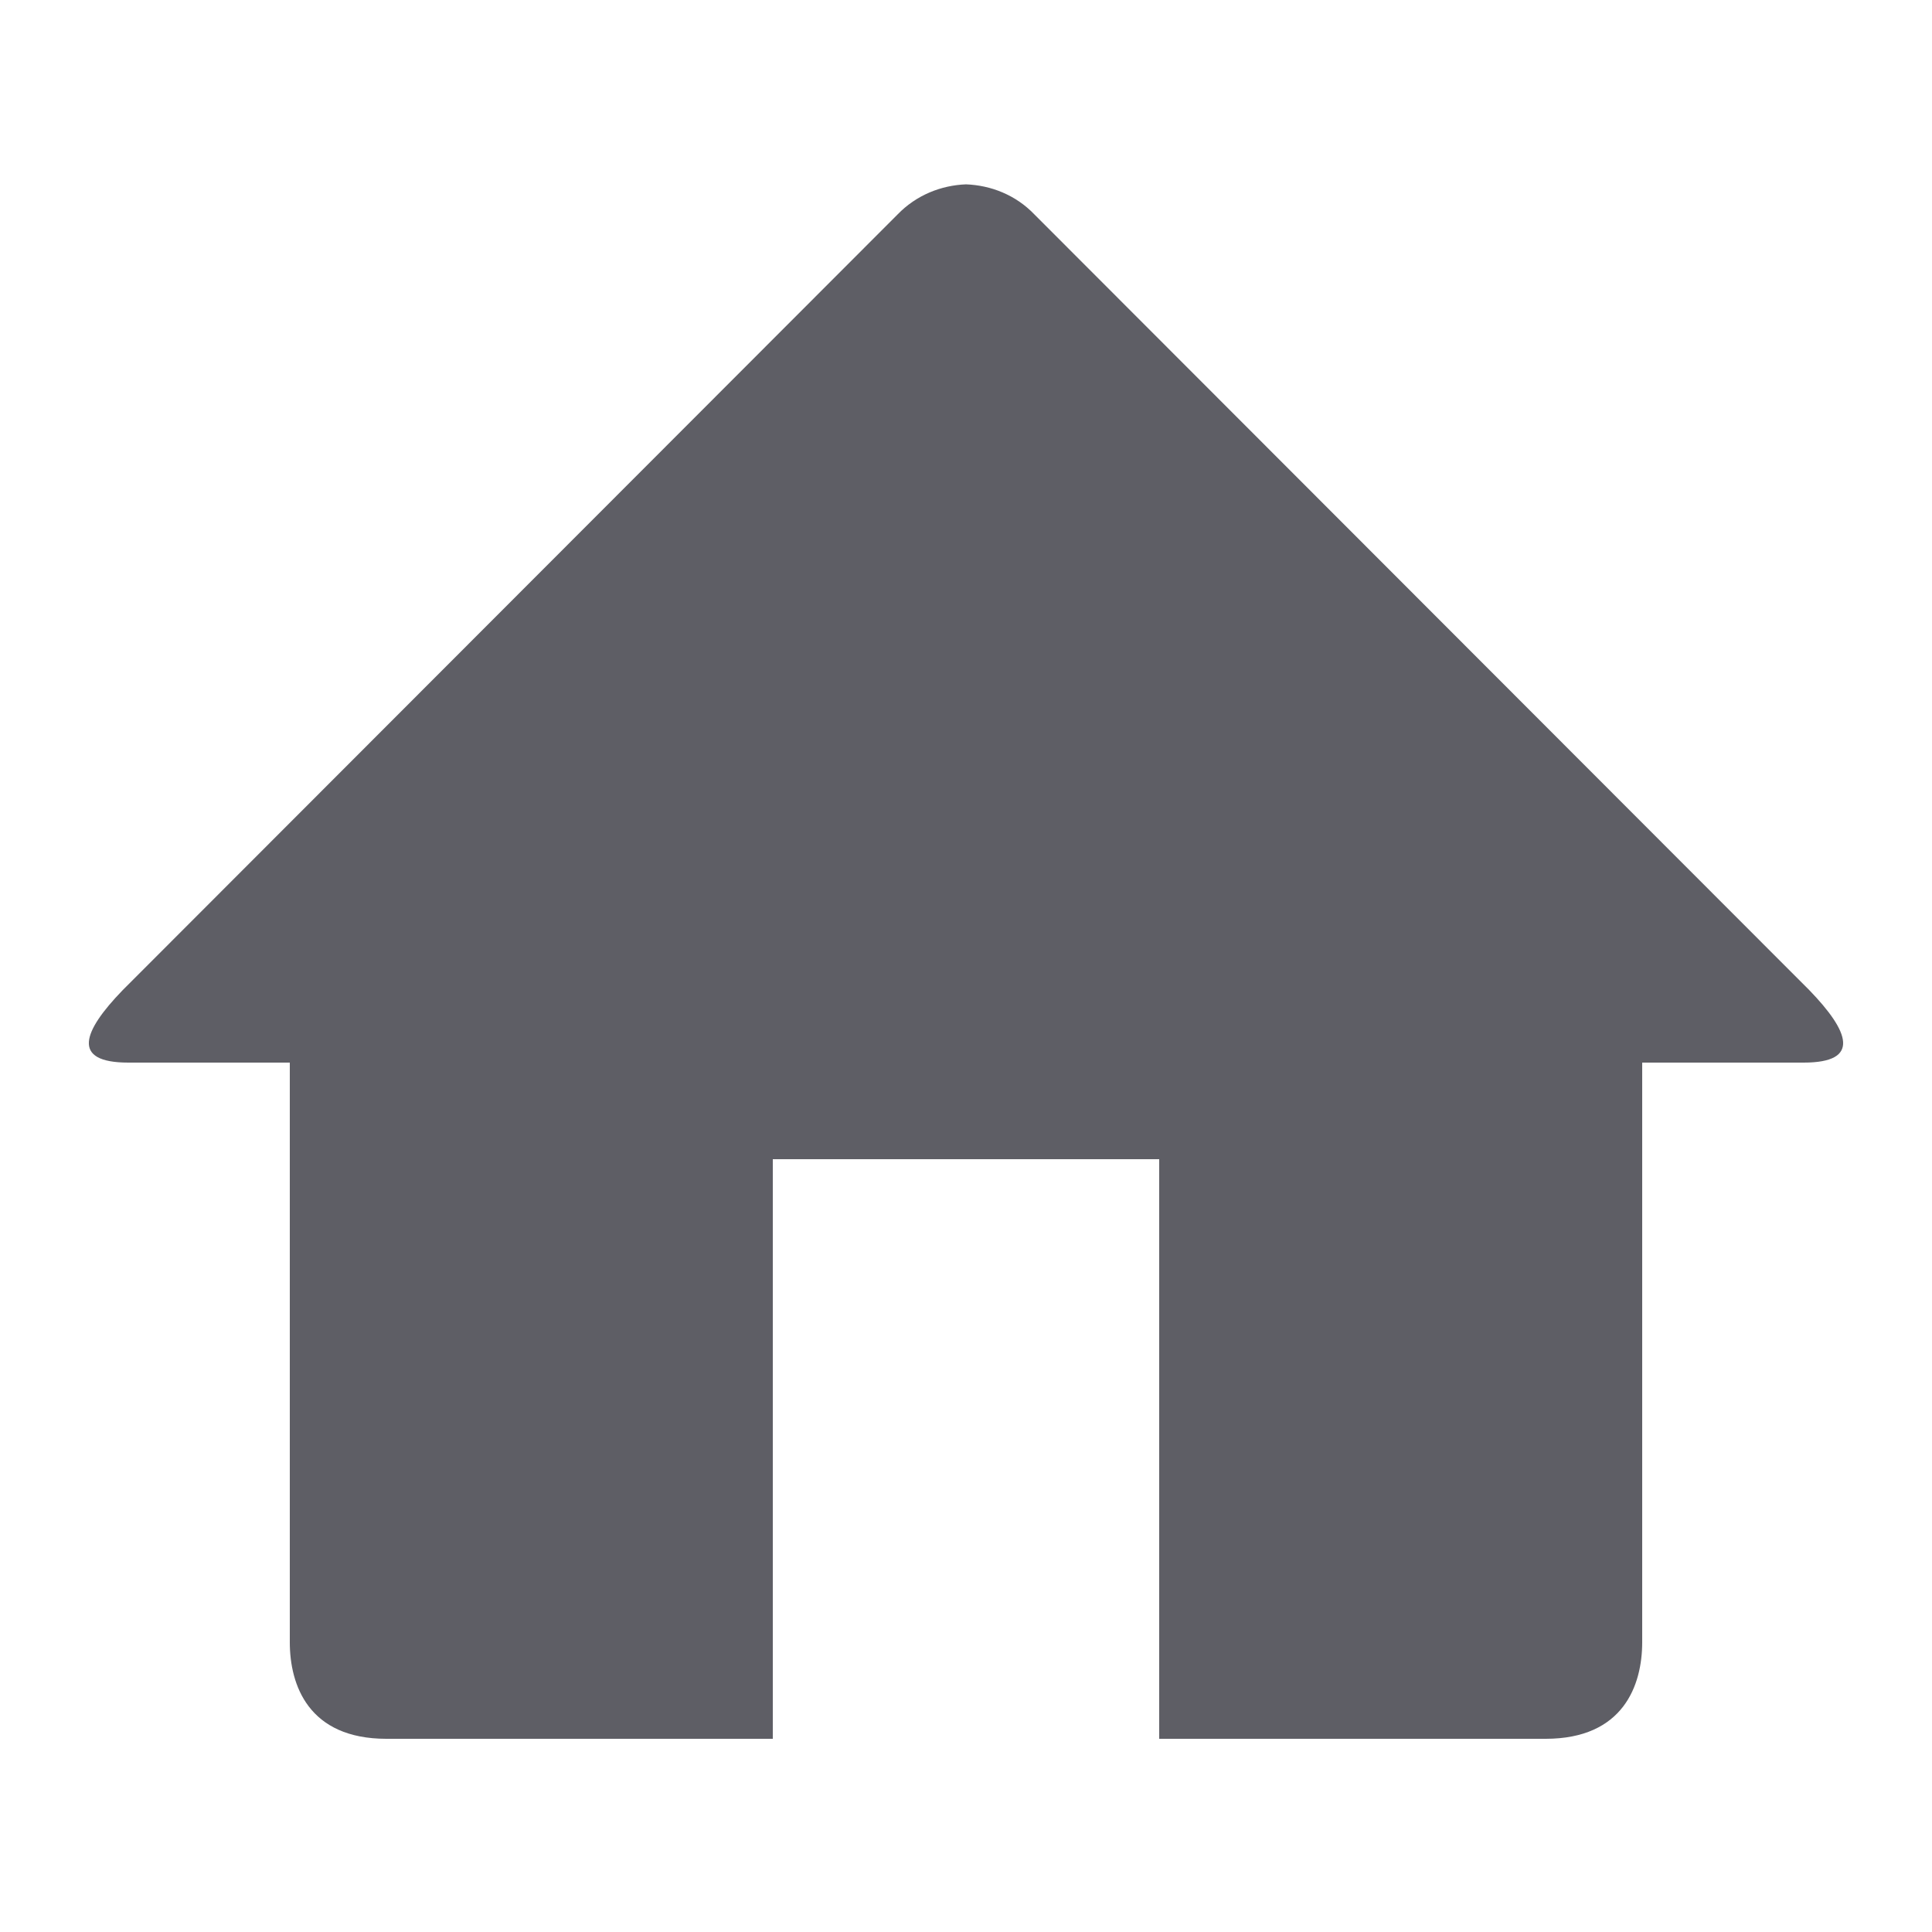 <svg width="24" height="24" viewBox="0 0 24 24" fill="none" xmlns="http://www.w3.org/2000/svg">
<path d="M22.406 13.2H20.4V20.4C20.4 20.934 20.167 21.6 19.2 21.6H14.4V14.4H9.6V21.6H4.8C3.833 21.6 3.6 20.934 3.6 20.4V13.2H1.594C0.876 13.2 1.03 12.811 1.522 12.302L11.15 2.664C11.384 2.422 11.692 2.302 12 2.29C12.308 2.302 12.616 2.42 12.85 2.664L22.477 12.301C22.97 12.811 23.124 13.2 22.406 13.2Z" fill="#5E5E65"/>
</svg>
